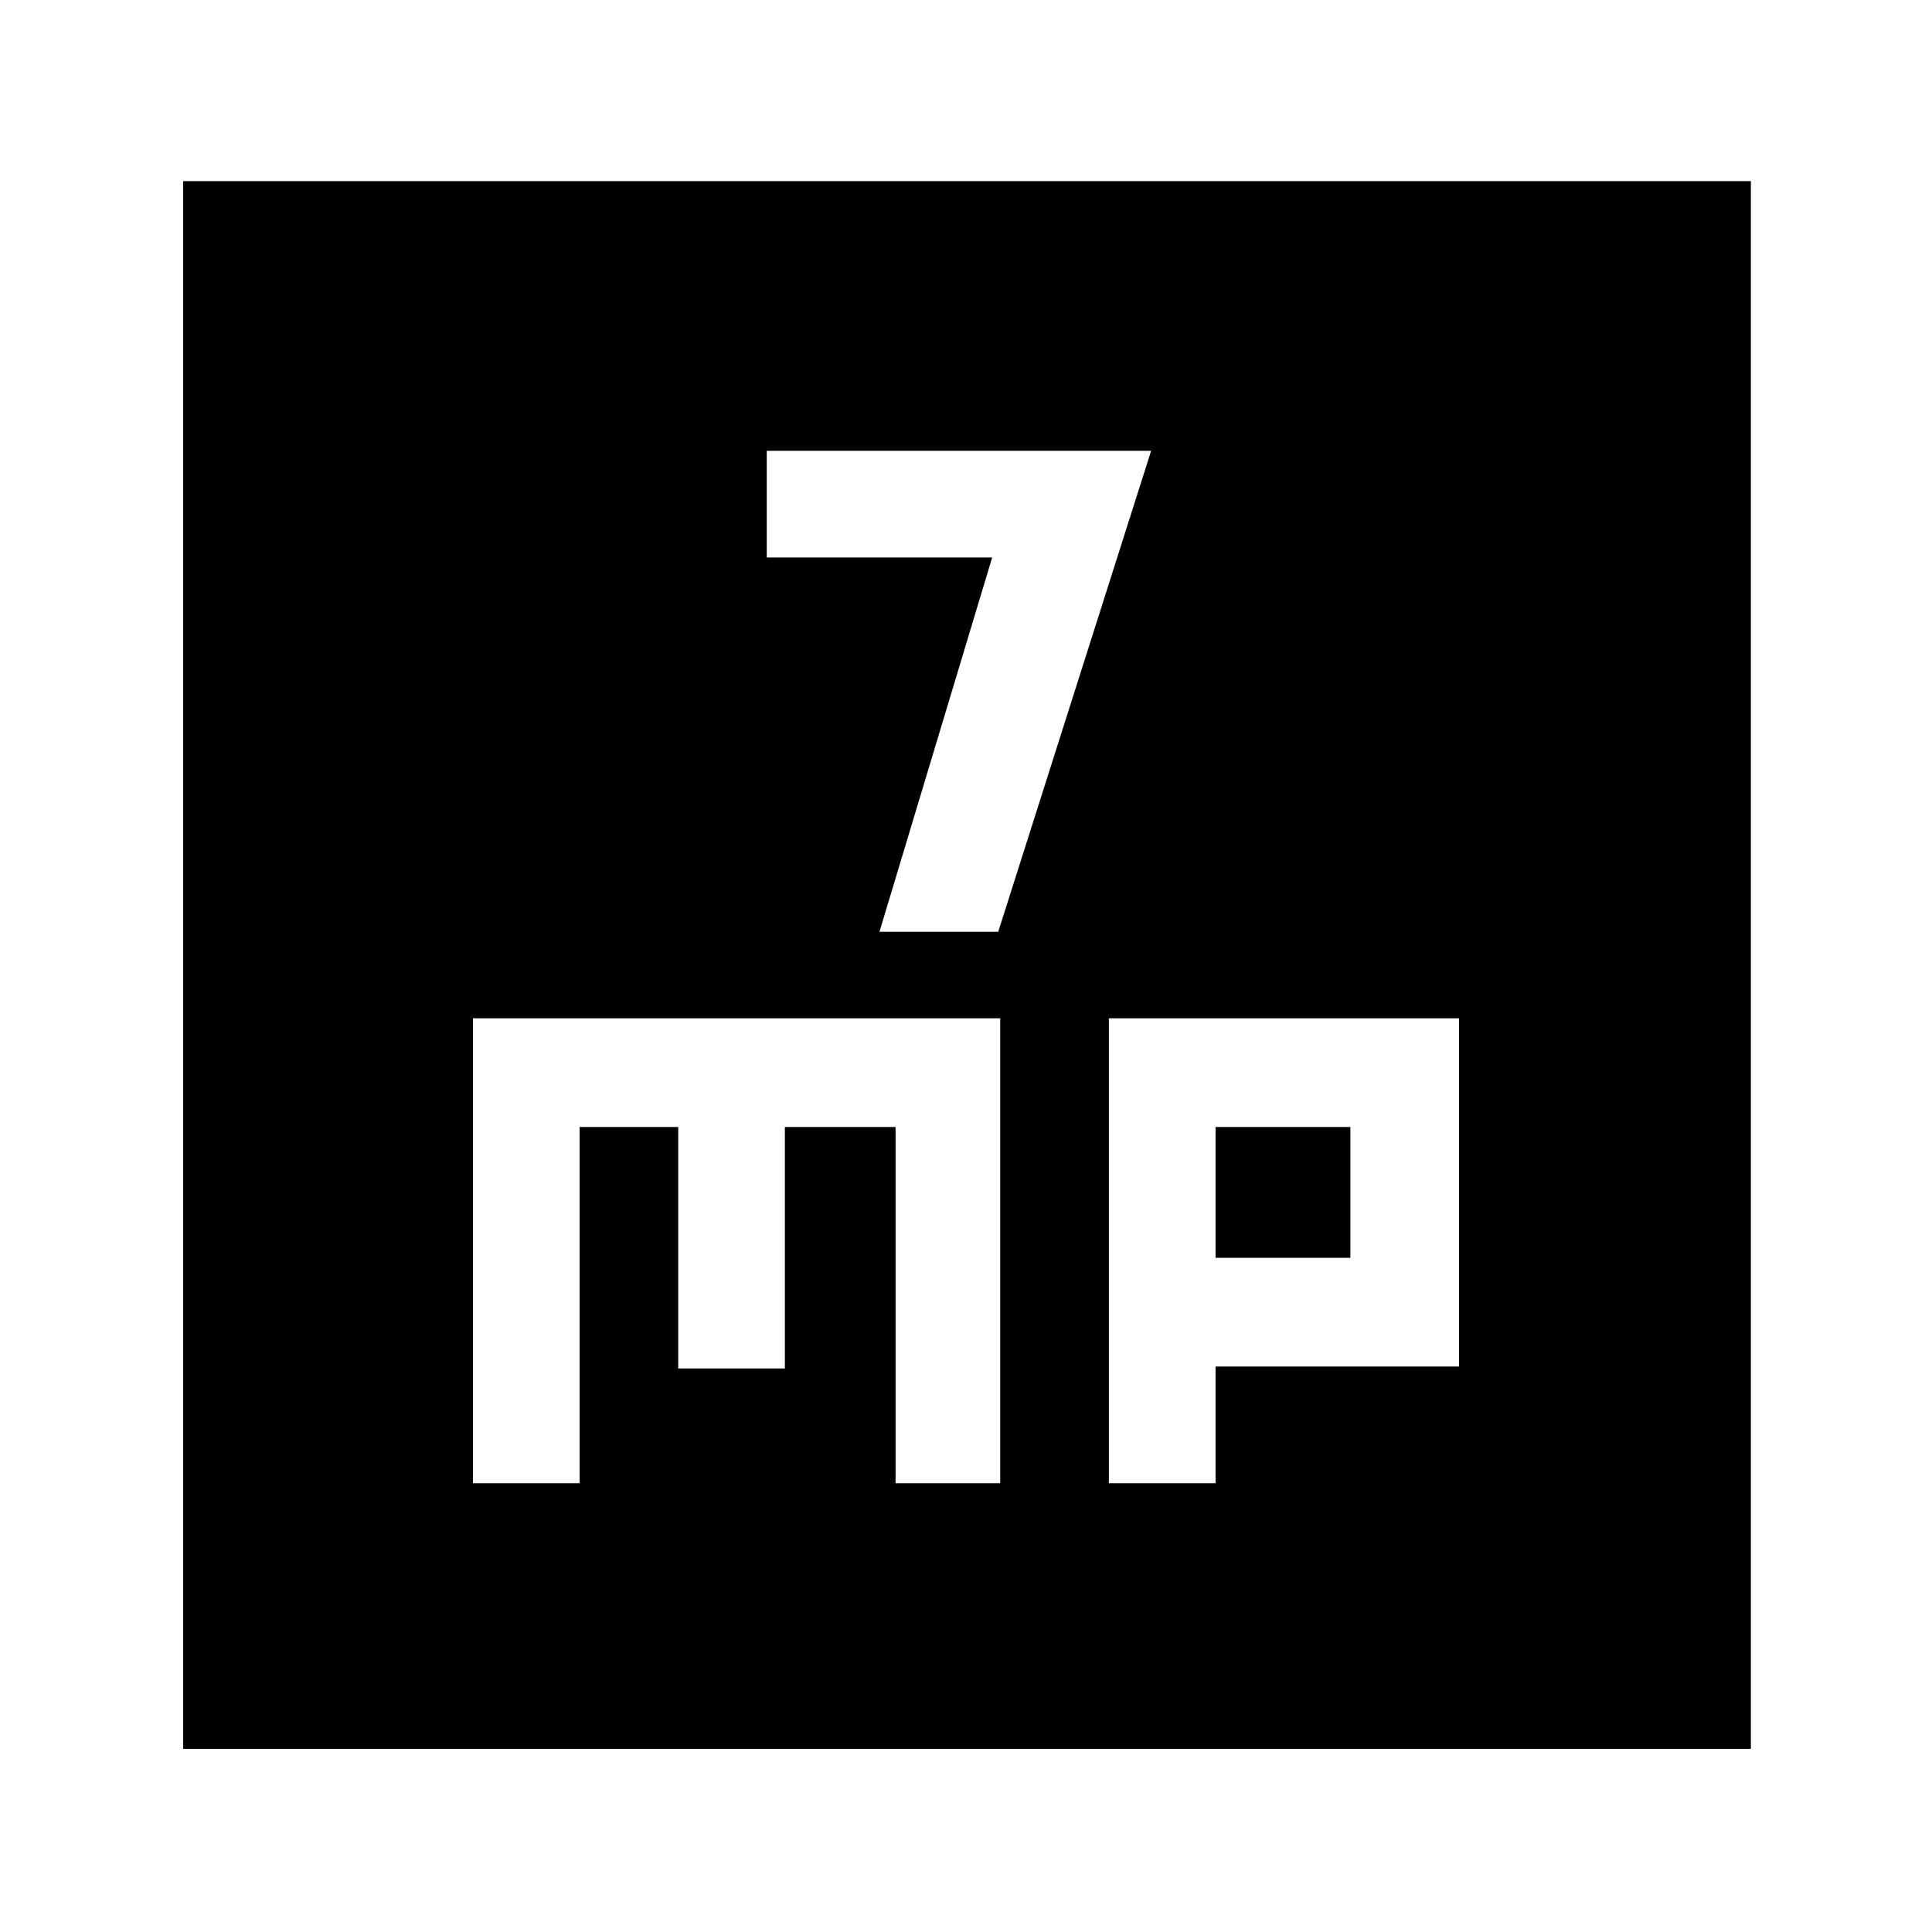 <svg xmlns="http://www.w3.org/2000/svg" height="40" width="40"><path d="M18.208 19.292h2.459l3.166-9.959h-7.958v2.209h4.667ZM3.792 36.208V3.75H36.25v32.458Zm6-5.5H12v-7.375h2.042v5h2.208v-5h2.292v7.375h2.166v-9.625H9.792Zm13.166 0h2.209v-2.416h5.041v-7.209h-7.25Zm2.209-7.375h2.791v2.709h-2.791Z"/></svg>